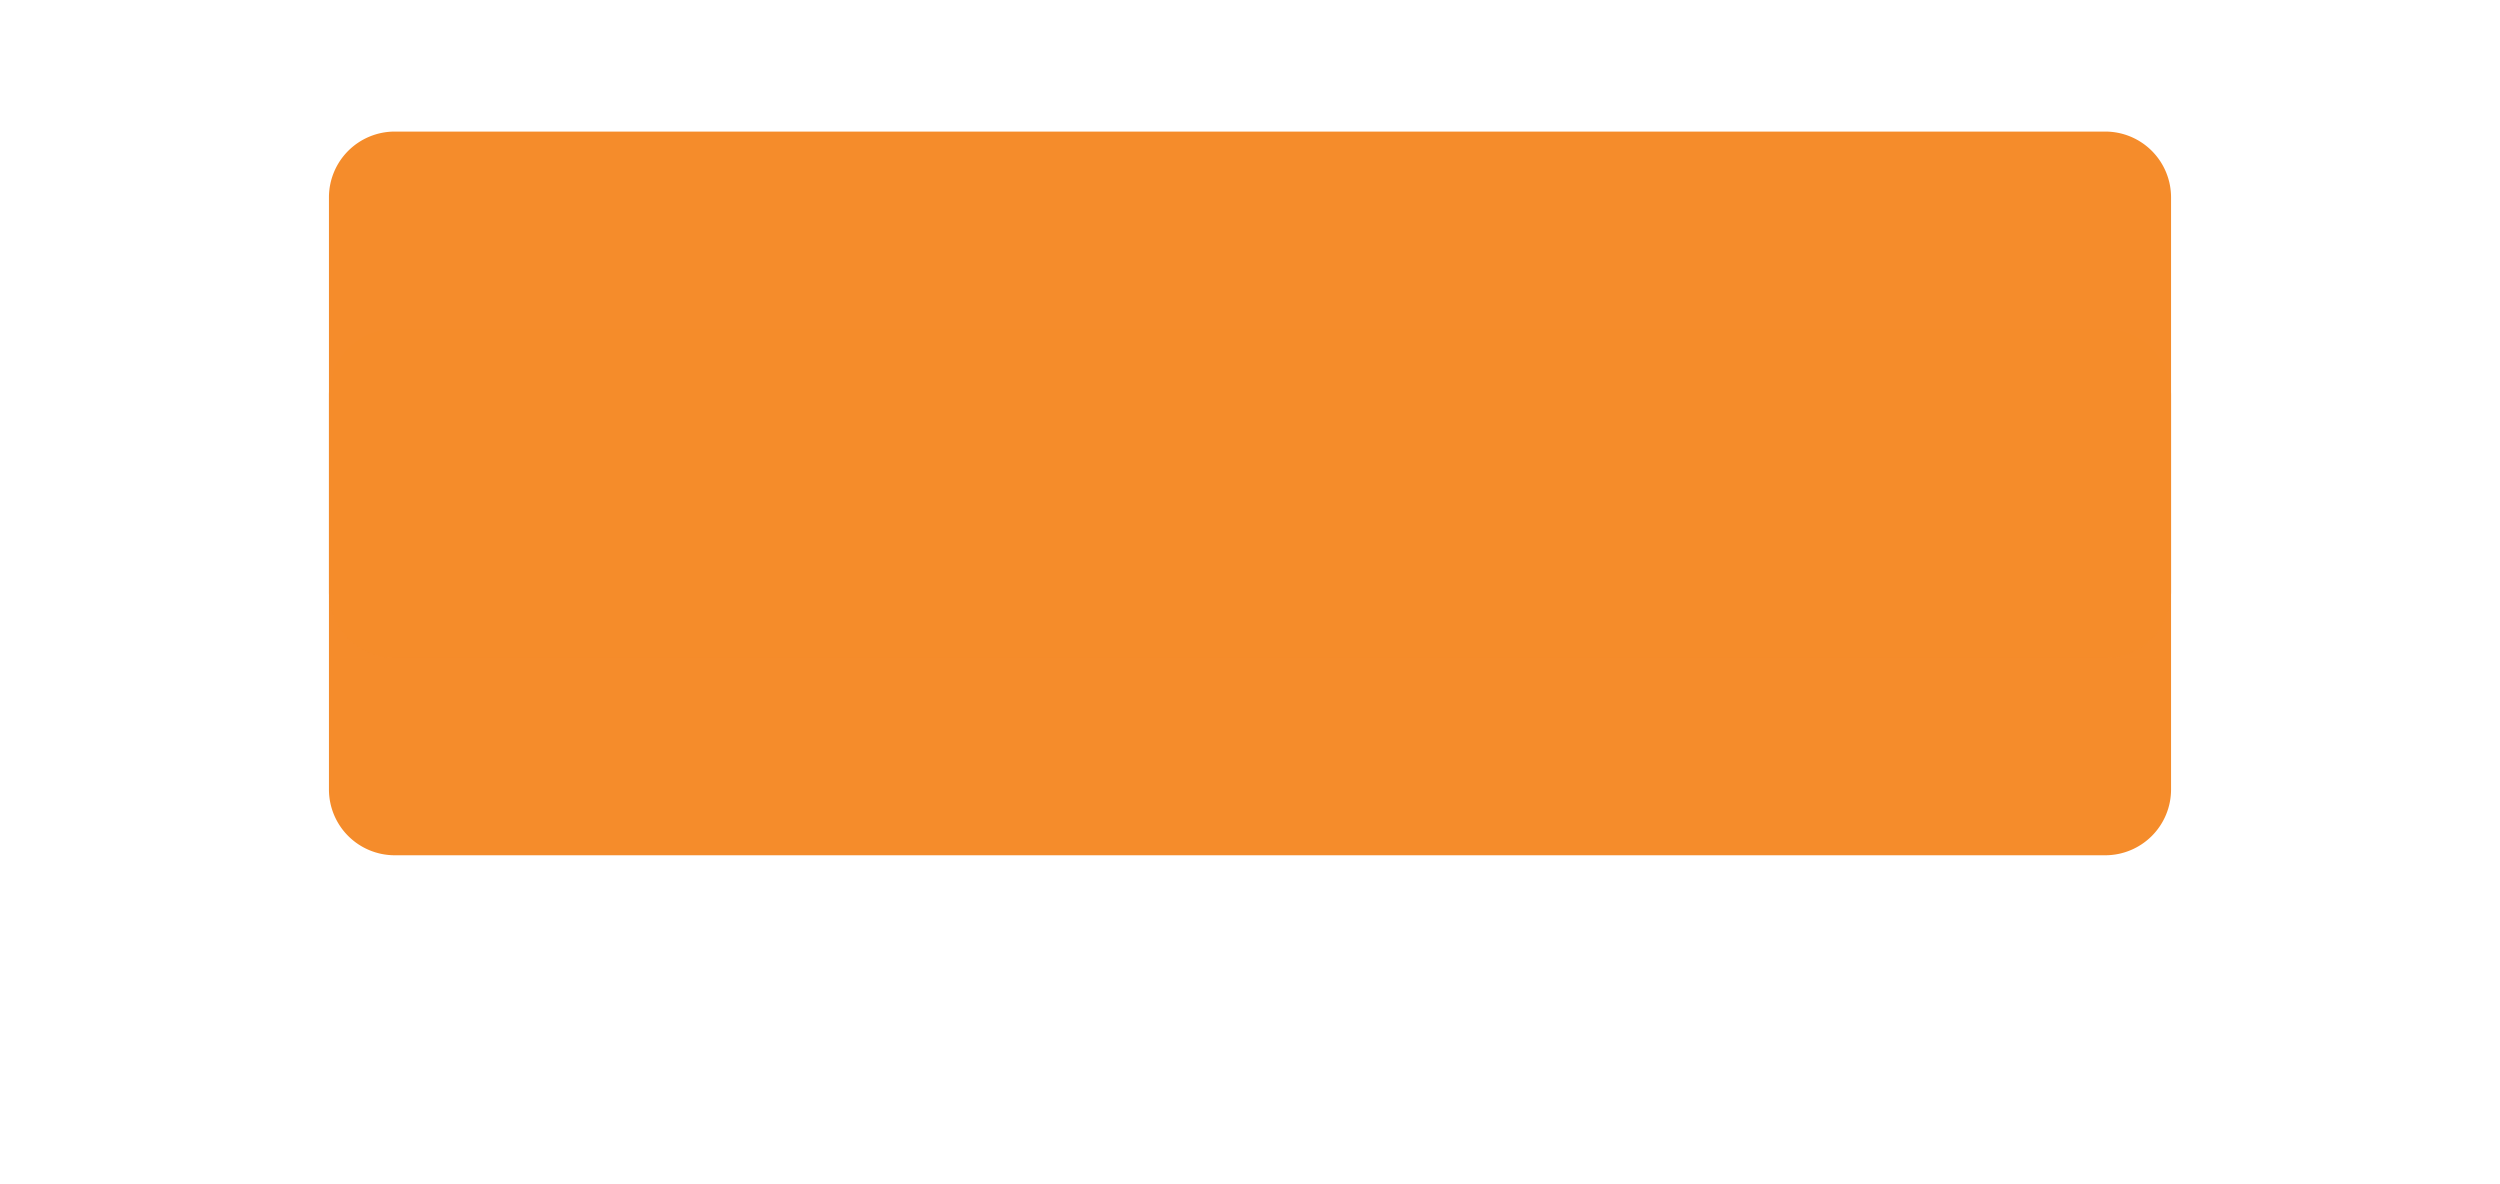 ﻿<?xml version="1.0" encoding="utf-8"?>
<svg version="1.1" xmlns:xlink="http://www.w3.org/1999/xlink" width="190px" height="90px" xmlns="http://www.w3.org/2000/svg">
  <defs>
    <filter x="513px" y="411px" width="190px" height="90px" filterUnits="userSpaceOnUse" id="filter765">
      <feOffset dx="0" dy="15" in="SourceAlpha" result="shadowOffsetInner" />
      <feGaussianBlur stdDeviation="12.5" in="shadowOffsetInner" result="shadowGaussian" />
      <feComposite in2="shadowGaussian" operator="atop" in="SourceAlpha" result="shadowComposite" />
      <feColorMatrix type="matrix" values="0 0 0 0 0  0 0 0 0 0  0 0 0 0 0  0 0 0 0.2 0  " in="shadowComposite" />
    </filter>
    <g id="widget766">
      <path d="M 538 426  A 5 5 0 0 1 543 421 L 673 421  A 5 5 0 0 1 678 426 L 678 456  A 5 5 0 0 1 673 461 L 543 461  A 5 5 0 0 1 538 456 L 538 426  Z " fill-rule="nonzero" fill="#f58c2b" stroke="none" fill-opacity="0.996" />
    </g>
  </defs>
  <g transform="matrix(1 0 0 1 -513 -411 )">
    <use xlink:href="#widget766" filter="url(#filter765)" />
    <use xlink:href="#widget766" />
  </g>
</svg>